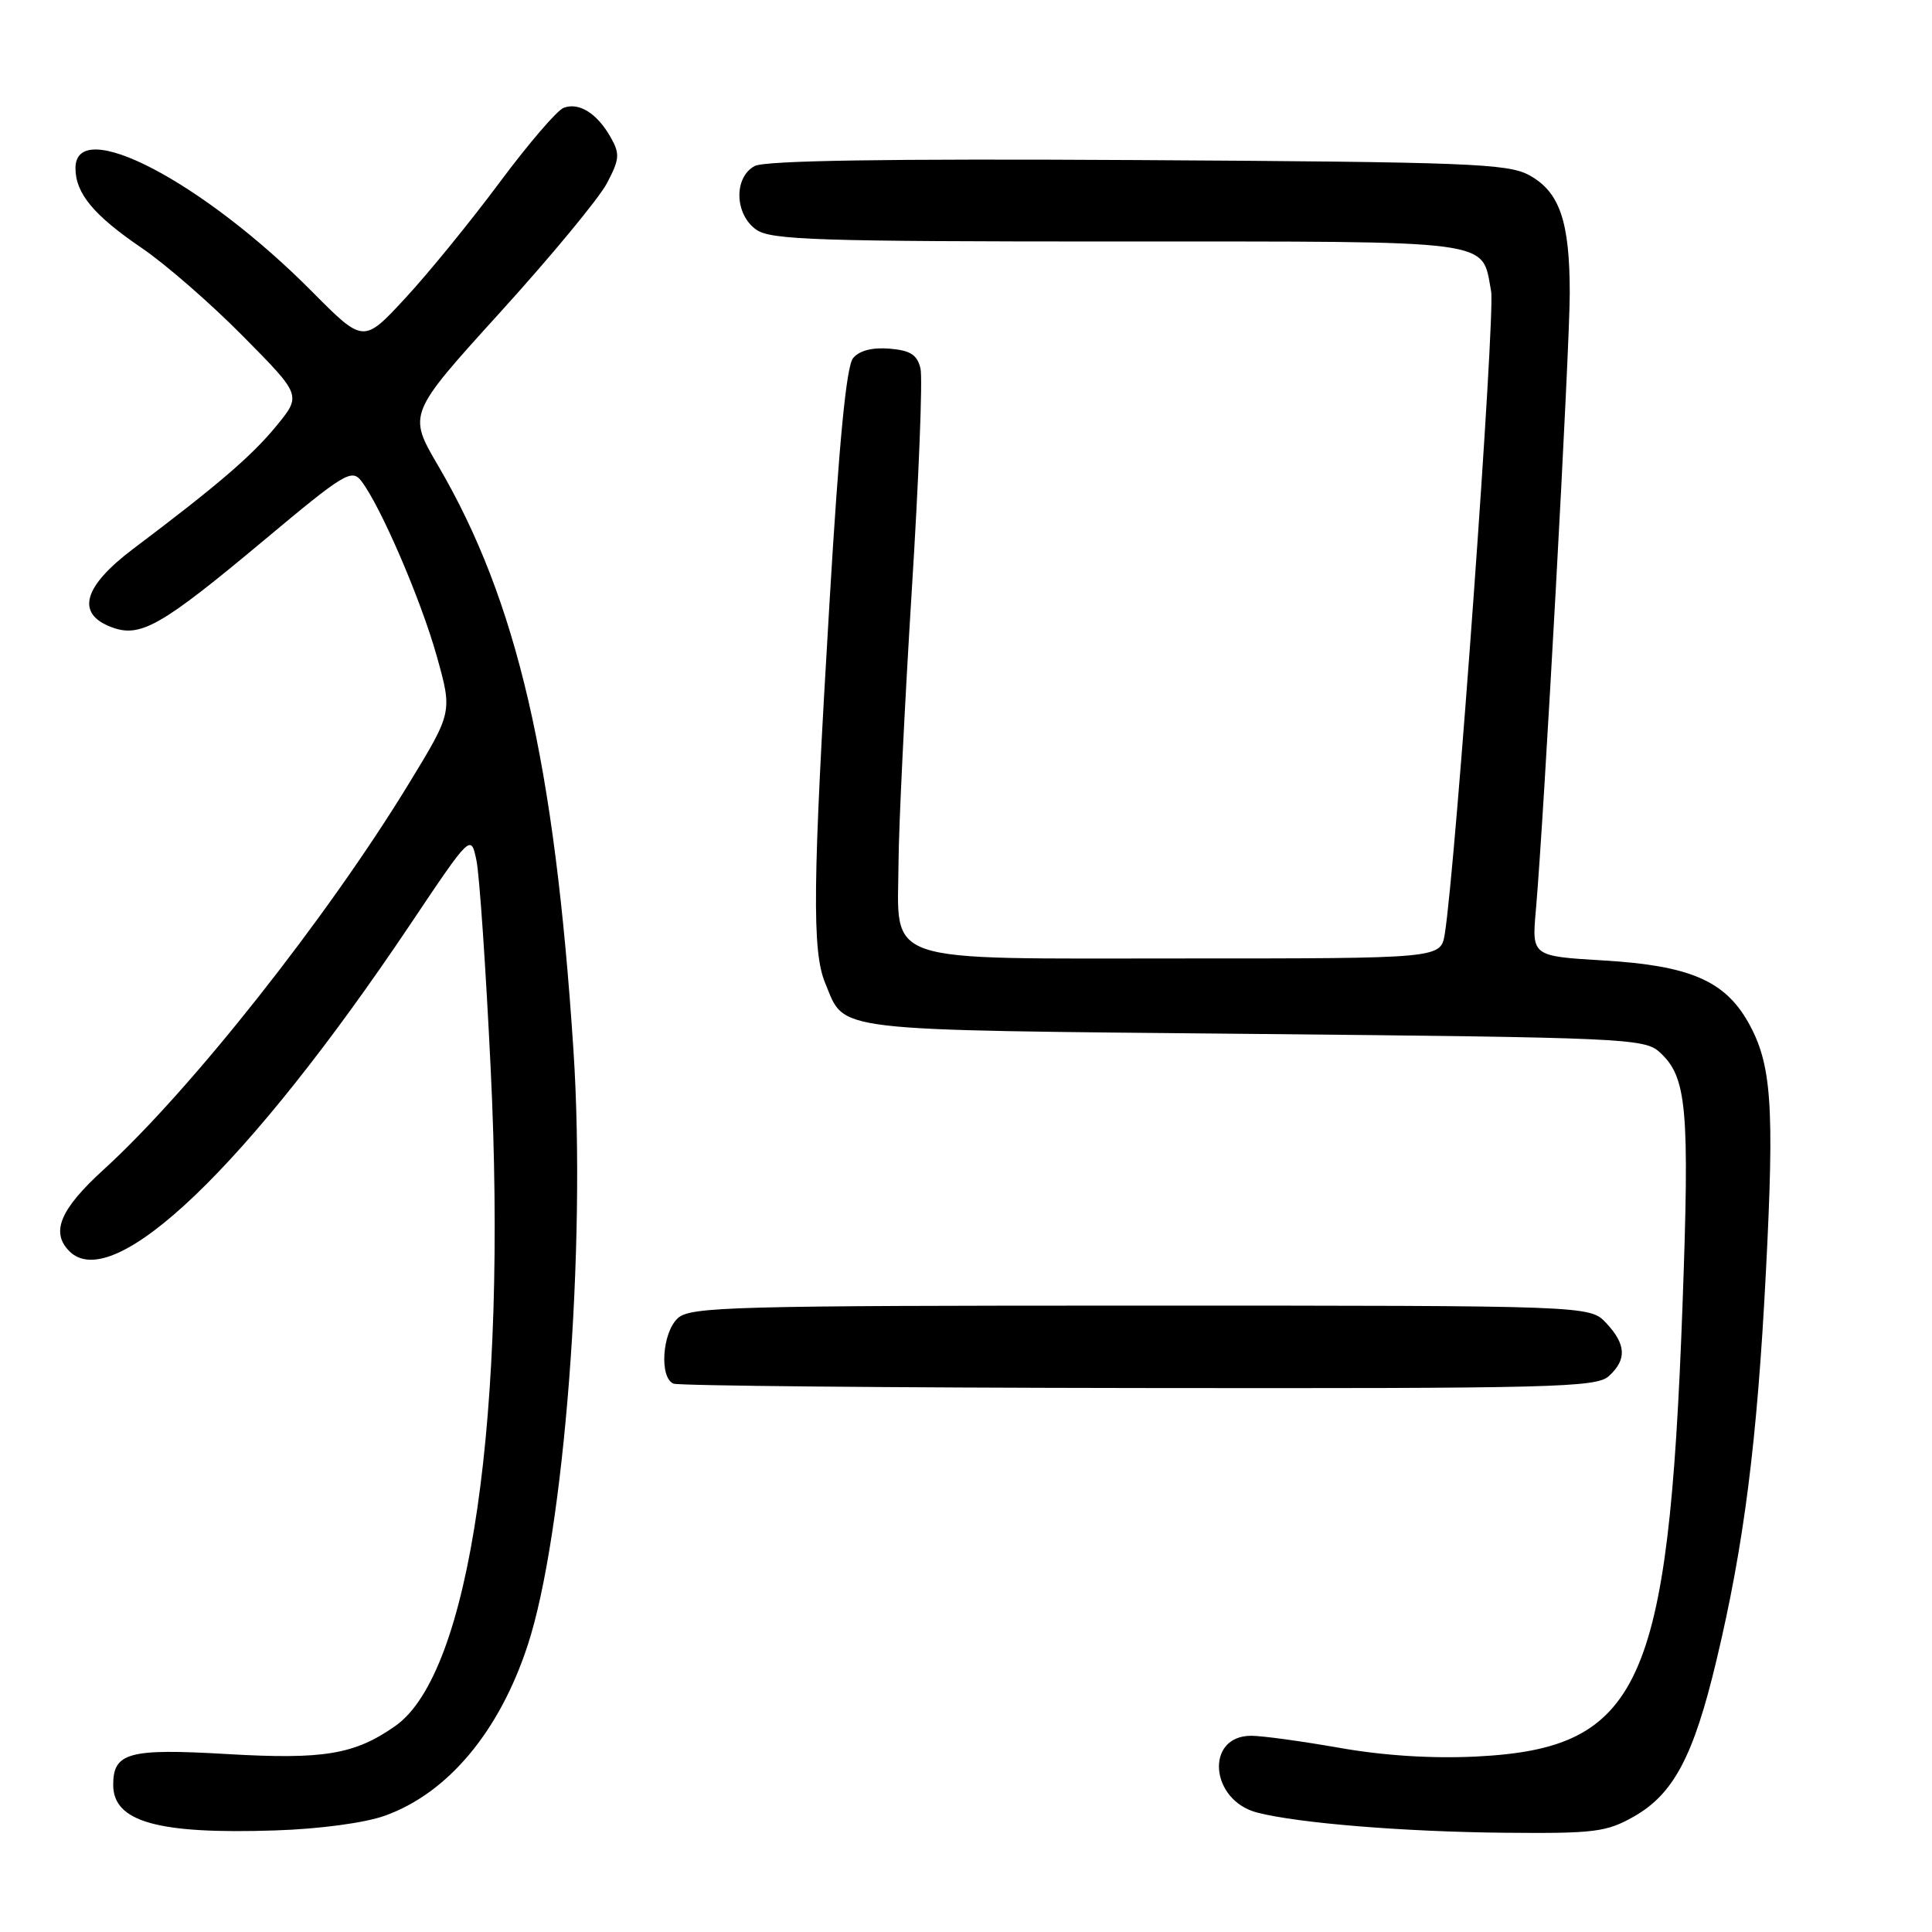 <?xml version="1.0" encoding="UTF-8" standalone="no"?>
<!DOCTYPE svg PUBLIC "-//W3C//DTD SVG 1.1//EN" "http://www.w3.org/Graphics/SVG/1.1/DTD/svg11.dtd" >
<svg xmlns="http://www.w3.org/2000/svg" xmlns:xlink="http://www.w3.org/1999/xlink" version="1.1" viewBox="0 0 256 256">
 <g >
 <path fill="currentColor"
d=" M 51.00 240.59 C 59.34 237.60 66.16 229.47 69.92 218.01 C 74.77 203.23 77.69 165.30 75.99 139.22 C 73.50 101.08 68.53 79.59 58.04 61.68 C 54.05 54.86 54.05 54.86 66.27 41.39 C 73.00 33.98 79.36 26.29 80.41 24.30 C 82.11 21.08 82.16 20.39 80.91 18.18 C 79.11 15.01 76.71 13.51 74.68 14.29 C 73.80 14.63 69.98 19.09 66.18 24.20 C 62.37 29.32 56.77 36.20 53.71 39.50 C 48.16 45.50 48.16 45.50 41.35 38.64 C 26.87 24.04 10.00 15.24 10.00 22.28 C 10.00 25.62 12.41 28.53 18.81 32.88 C 21.94 35.01 27.98 40.27 32.22 44.57 C 39.95 52.38 39.95 52.38 36.62 56.44 C 33.35 60.43 28.83 64.30 17.63 72.74 C 11.03 77.72 10.03 81.30 14.74 83.09 C 18.59 84.56 21.32 83.00 35.00 71.57 C 45.60 62.70 46.60 62.09 47.87 63.73 C 50.41 67.01 55.77 79.44 57.87 86.93 C 59.95 94.36 59.95 94.36 54.22 103.76 C 43.38 121.55 25.26 144.48 13.75 154.96 C 7.96 160.23 6.68 163.28 9.20 165.80 C 15.02 171.62 32.90 154.47 54.34 122.52 C 62.40 110.50 62.40 110.50 63.13 114.00 C 63.53 115.92 64.38 128.37 65.02 141.66 C 67.25 187.63 62.30 221.74 52.38 228.70 C 46.99 232.49 42.88 233.17 30.07 232.42 C 17.06 231.66 15.00 232.22 15.00 236.50 C 15.00 241.40 20.89 243.06 36.50 242.54 C 42.35 242.35 48.37 241.54 51.00 240.59 Z  M 216.48 240.71 C 221.76 237.72 224.41 232.72 227.44 220.00 C 231.09 204.72 232.83 191.07 233.99 168.57 C 235.14 146.36 234.75 140.97 231.64 135.45 C 228.52 129.94 223.87 127.95 212.53 127.27 C 202.97 126.70 202.97 126.70 203.51 120.60 C 204.58 108.51 208.00 46.27 208.00 38.87 C 208.00 29.33 206.66 25.42 202.64 23.22 C 199.81 21.67 194.63 21.47 150.75 21.21 C 117.48 21.02 101.37 21.27 100.00 22.00 C 97.20 23.50 97.33 28.42 100.22 30.44 C 102.16 31.80 108.40 32.00 148.15 32.00 C 198.77 32.00 196.28 31.67 197.58 38.58 C 198.16 41.65 192.87 114.97 191.44 123.75 C 190.91 127.00 190.91 127.00 156.95 127.00 C 116.20 127.00 118.97 127.93 119.06 114.25 C 119.09 109.44 119.88 93.27 120.81 78.33 C 121.75 63.39 122.27 50.12 121.97 48.83 C 121.54 47.01 120.64 46.43 117.87 46.20 C 115.59 46.01 113.87 46.45 113.04 47.45 C 112.15 48.52 111.18 58.52 109.92 79.75 C 107.68 117.08 107.58 126.06 109.35 130.28 C 112.06 136.78 109.26 136.45 166.05 137.00 C 215.09 137.47 217.90 137.60 219.89 139.40 C 223.54 142.71 223.90 146.72 222.93 173.28 C 221.08 223.50 217.34 231.66 195.62 232.75 C 189.74 233.04 183.31 232.63 177.50 231.60 C 172.55 230.73 167.28 230.00 165.79 230.00 C 159.64 230.00 160.32 238.57 166.60 240.18 C 172.07 241.59 186.15 242.73 199.50 242.85 C 211.27 242.96 212.88 242.75 216.48 240.71 Z  M 213.17 182.35 C 215.58 180.17 215.48 178.14 212.83 175.31 C 210.65 173.00 210.65 173.00 151.15 173.00 C 97.20 173.00 91.49 173.15 89.83 174.65 C 87.74 176.55 87.34 182.57 89.25 183.34 C 89.94 183.62 117.69 183.88 150.92 183.92 C 205.81 183.99 211.51 183.85 213.17 182.35 Z "/>
</g>
</svg>